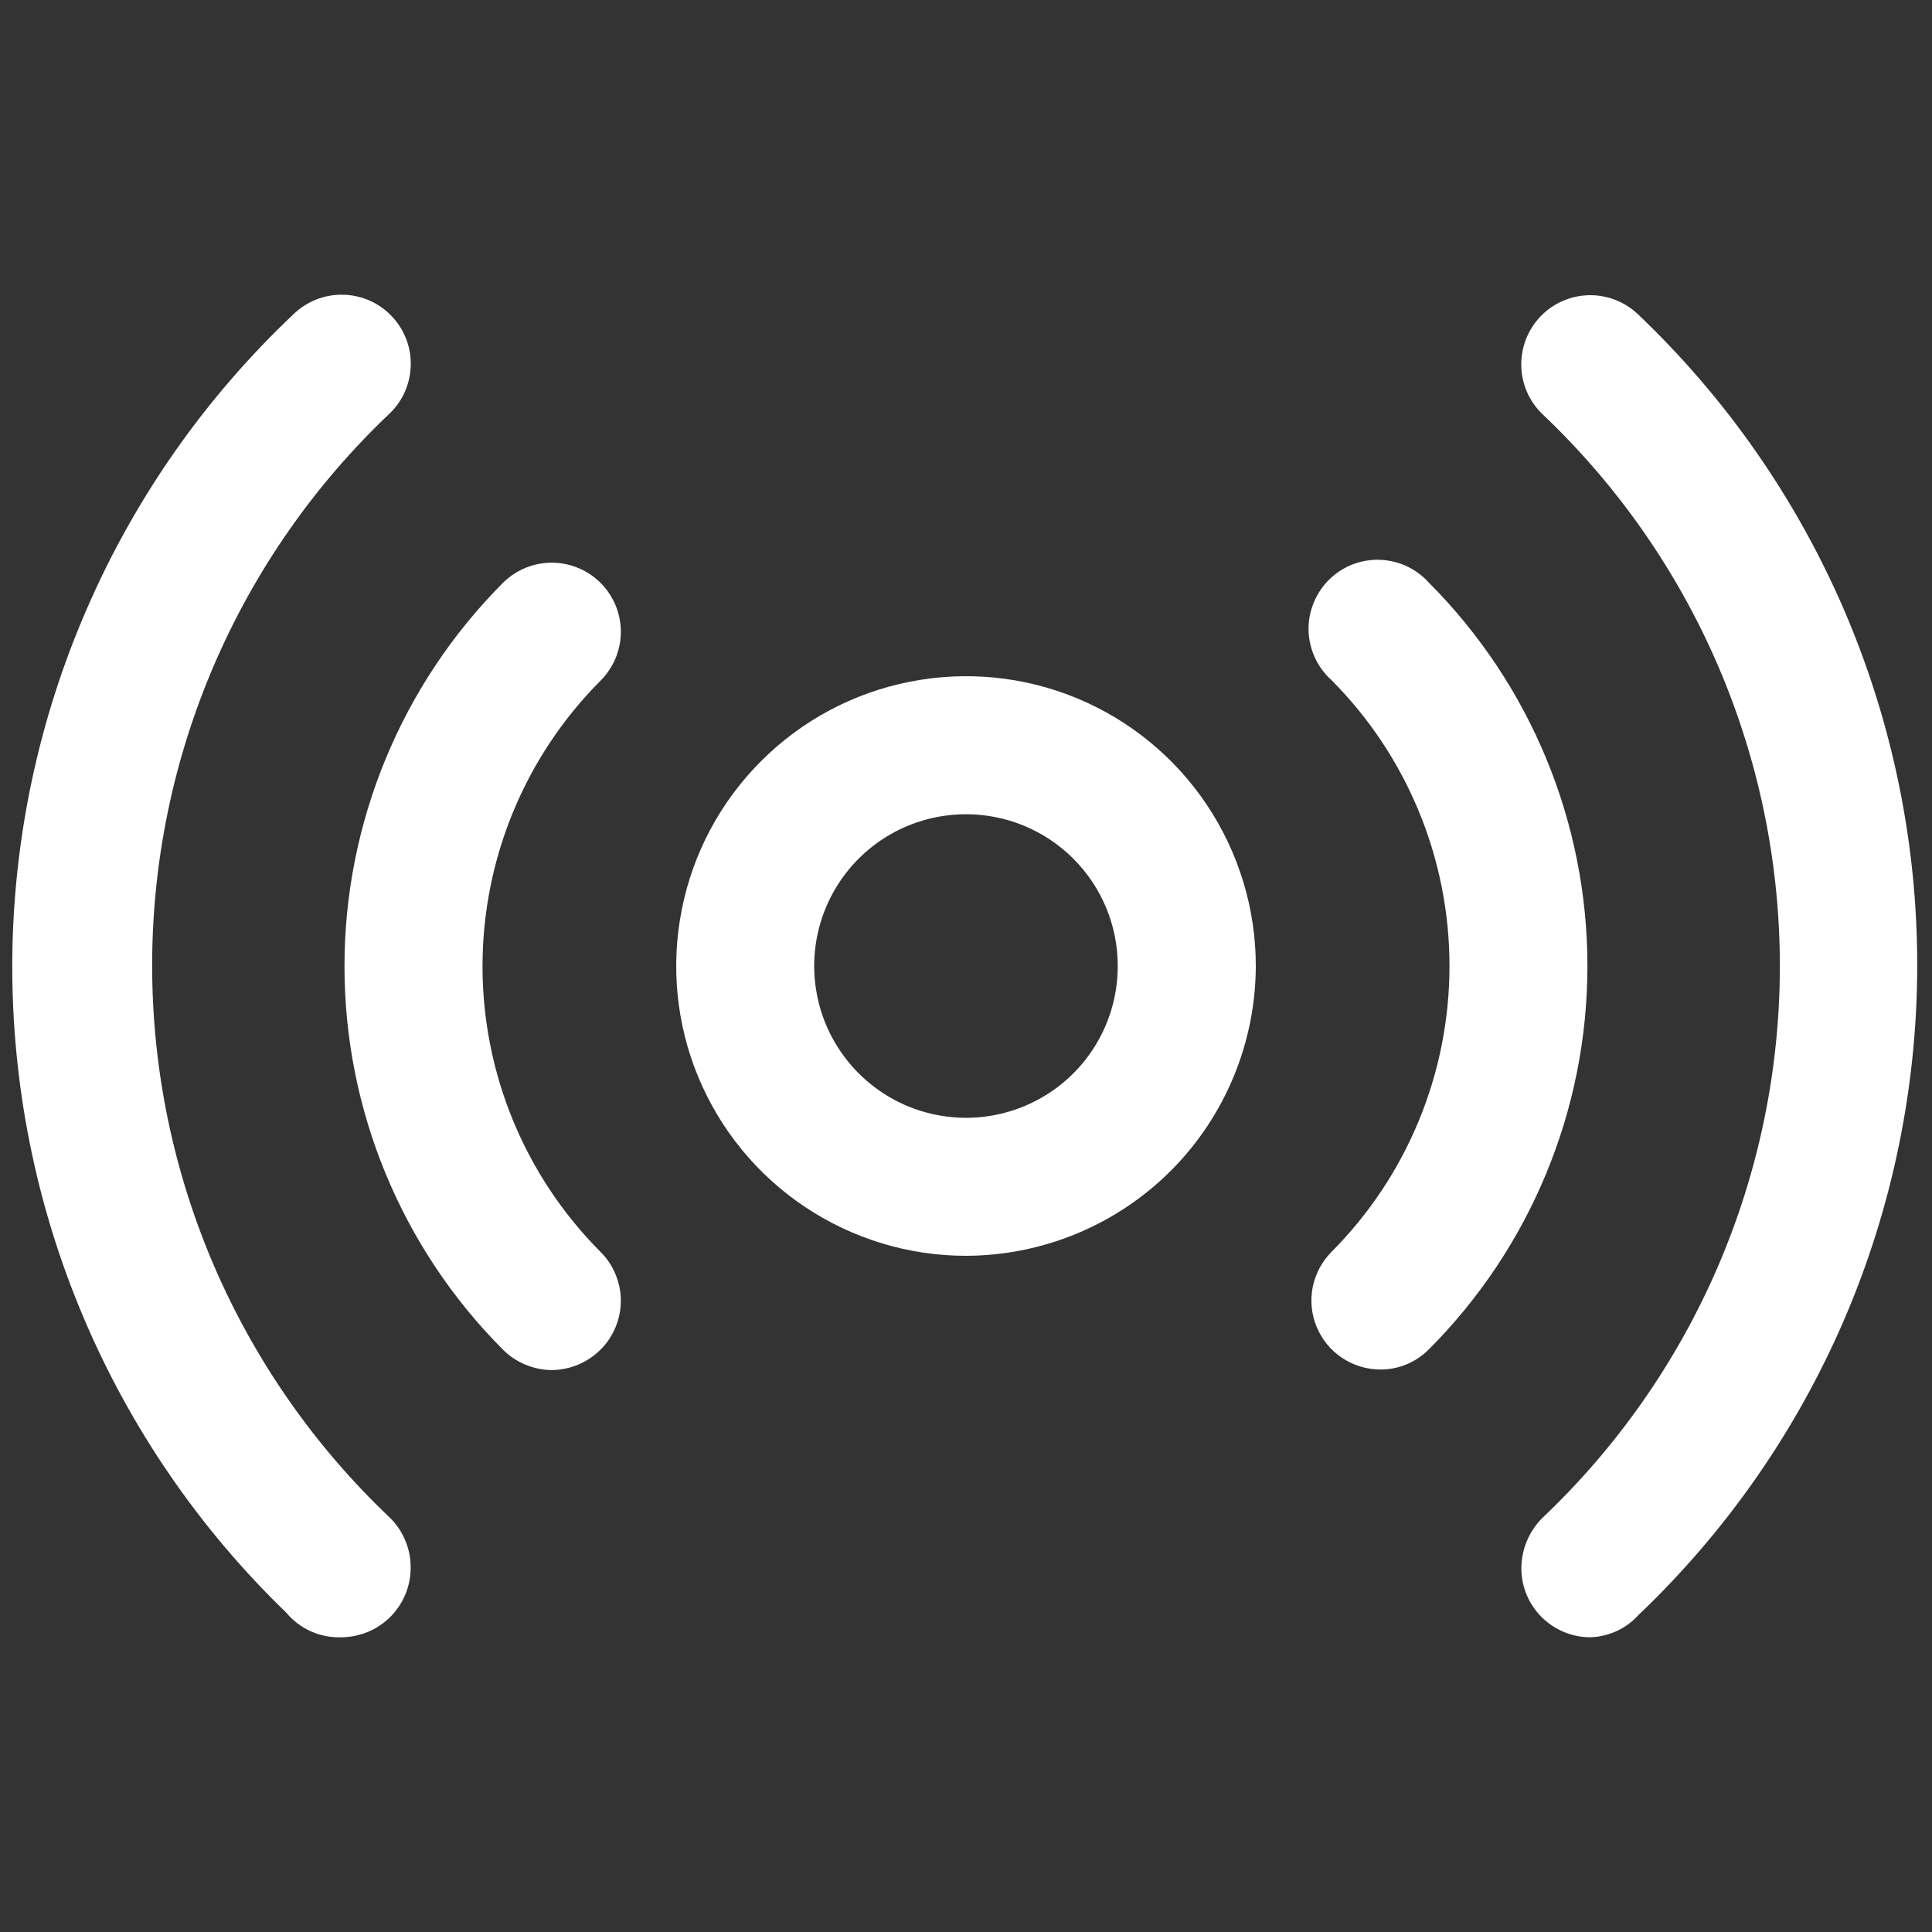 <svg width="20" height="20" viewBox="0 0 20 20" fill="none" xmlns="http://www.w3.org/2000/svg">
<rect x="0" y="0" width="20" height="20" fill="#333333" stroke="none"/>
<path d="M10 13C9.407 13 8.827 12.824 8.333 12.494C7.84 12.165 7.455 11.696 7.228 11.148C7.001 10.6 6.942 9.997 7.058 9.415C7.173 8.833 7.459 8.298 7.879 7.879C8.298 7.459 8.833 7.173 9.415 7.058C9.997 6.942 10.6 7.001 11.148 7.228C11.696 7.455 12.165 7.84 12.494 8.333C12.824 8.827 13 9.407 13 10C12.998 10.795 12.682 11.557 12.12 12.12C11.557 12.682 10.795 12.998 10 13ZM10 8.429C9.689 8.429 9.385 8.521 9.127 8.693C8.869 8.866 8.667 9.111 8.548 9.399C8.429 9.686 8.398 10.002 8.459 10.307C8.519 10.611 8.669 10.891 8.889 11.111C9.109 11.331 9.389 11.481 9.693 11.541C9.998 11.602 10.314 11.571 10.601 11.452C10.889 11.333 11.134 11.132 11.307 10.873C11.479 10.615 11.571 10.311 11.571 10C11.571 9.583 11.406 9.184 11.111 8.889C10.816 8.594 10.417 8.429 10 8.429ZM14.286 14.177C14.145 14.176 14.008 14.134 13.891 14.055C13.774 13.977 13.684 13.866 13.63 13.736C13.576 13.606 13.562 13.463 13.589 13.325C13.617 13.187 13.684 13.06 13.783 12.96C14.566 12.174 15.005 11.11 15.005 10C15.005 8.89 14.566 7.826 13.783 7.04C13.711 6.975 13.652 6.896 13.612 6.808C13.571 6.72 13.549 6.624 13.546 6.527C13.544 6.43 13.561 6.333 13.598 6.243C13.634 6.153 13.688 6.071 13.757 6.002C13.826 5.934 13.908 5.88 13.998 5.844C14.089 5.809 14.185 5.792 14.282 5.795C14.38 5.798 14.475 5.821 14.563 5.862C14.651 5.903 14.73 5.962 14.794 6.034C15.844 7.087 16.433 8.513 16.433 10C16.433 11.487 15.844 12.913 14.794 13.966C14.728 14.033 14.649 14.087 14.562 14.123C14.474 14.16 14.38 14.178 14.286 14.177ZM5.714 14.183C5.524 14.182 5.341 14.106 5.206 13.971C4.156 12.918 3.566 11.491 3.566 10.003C3.566 8.515 4.156 7.088 5.206 6.034C5.34 5.9 5.522 5.825 5.711 5.825C5.901 5.825 6.083 5.9 6.217 6.034C6.351 6.168 6.427 6.35 6.427 6.54C6.427 6.73 6.351 6.912 6.217 7.046C5.434 7.831 4.995 8.894 4.995 10.003C4.995 11.111 5.434 12.175 6.217 12.96C6.284 13.026 6.336 13.105 6.372 13.192C6.408 13.279 6.427 13.372 6.427 13.466C6.427 13.56 6.408 13.653 6.372 13.739C6.336 13.826 6.284 13.905 6.217 13.971C6.083 14.105 5.903 14.18 5.714 14.183Z" fill="white"/>
<path d="M16.463 16.949C16.273 16.949 16.092 16.873 15.958 16.739C15.824 16.605 15.749 16.424 15.749 16.234C15.75 16.039 15.828 15.852 15.966 15.714C16.742 14.979 17.361 14.093 17.784 13.111C18.207 12.128 18.425 11.07 18.425 10C18.425 8.93 18.207 7.872 17.784 6.889C17.361 5.907 16.742 5.021 15.966 4.286C15.829 4.154 15.751 3.973 15.748 3.784C15.745 3.594 15.817 3.411 15.949 3.274C16.08 3.138 16.261 3.059 16.451 3.056C16.64 3.053 16.824 3.125 16.96 3.257C17.872 4.125 18.598 5.169 19.095 6.326C19.591 7.484 19.847 8.729 19.847 9.989C19.847 11.248 19.591 12.494 19.095 13.651C18.598 14.808 17.872 15.852 16.96 16.72C16.897 16.79 16.82 16.846 16.735 16.885C16.649 16.924 16.557 16.946 16.463 16.949ZM3.537 16.949C3.429 16.953 3.321 16.933 3.222 16.889C3.123 16.846 3.035 16.78 2.966 16.697C2.062 15.824 1.344 14.777 0.856 13.618C0.368 12.46 0.121 11.215 0.127 9.958C0.134 8.702 0.396 7.459 0.897 6.307C1.397 5.154 2.126 4.114 3.04 3.251C3.176 3.12 3.36 3.047 3.549 3.051C3.739 3.054 3.92 3.132 4.051 3.269C4.183 3.405 4.256 3.588 4.252 3.778C4.249 3.968 4.171 4.148 4.034 4.28C3.258 5.015 2.639 5.901 2.216 6.884C1.793 7.866 1.575 8.925 1.575 9.994C1.575 11.064 1.793 12.122 2.216 13.105C2.639 14.087 3.258 14.973 4.034 15.709C4.103 15.776 4.157 15.856 4.194 15.944C4.232 16.032 4.251 16.127 4.251 16.223C4.252 16.317 4.234 16.411 4.199 16.499C4.163 16.587 4.111 16.666 4.045 16.734C3.978 16.801 3.899 16.855 3.812 16.892C3.725 16.928 3.632 16.948 3.537 16.949Z" fill="white"/>
</svg>
